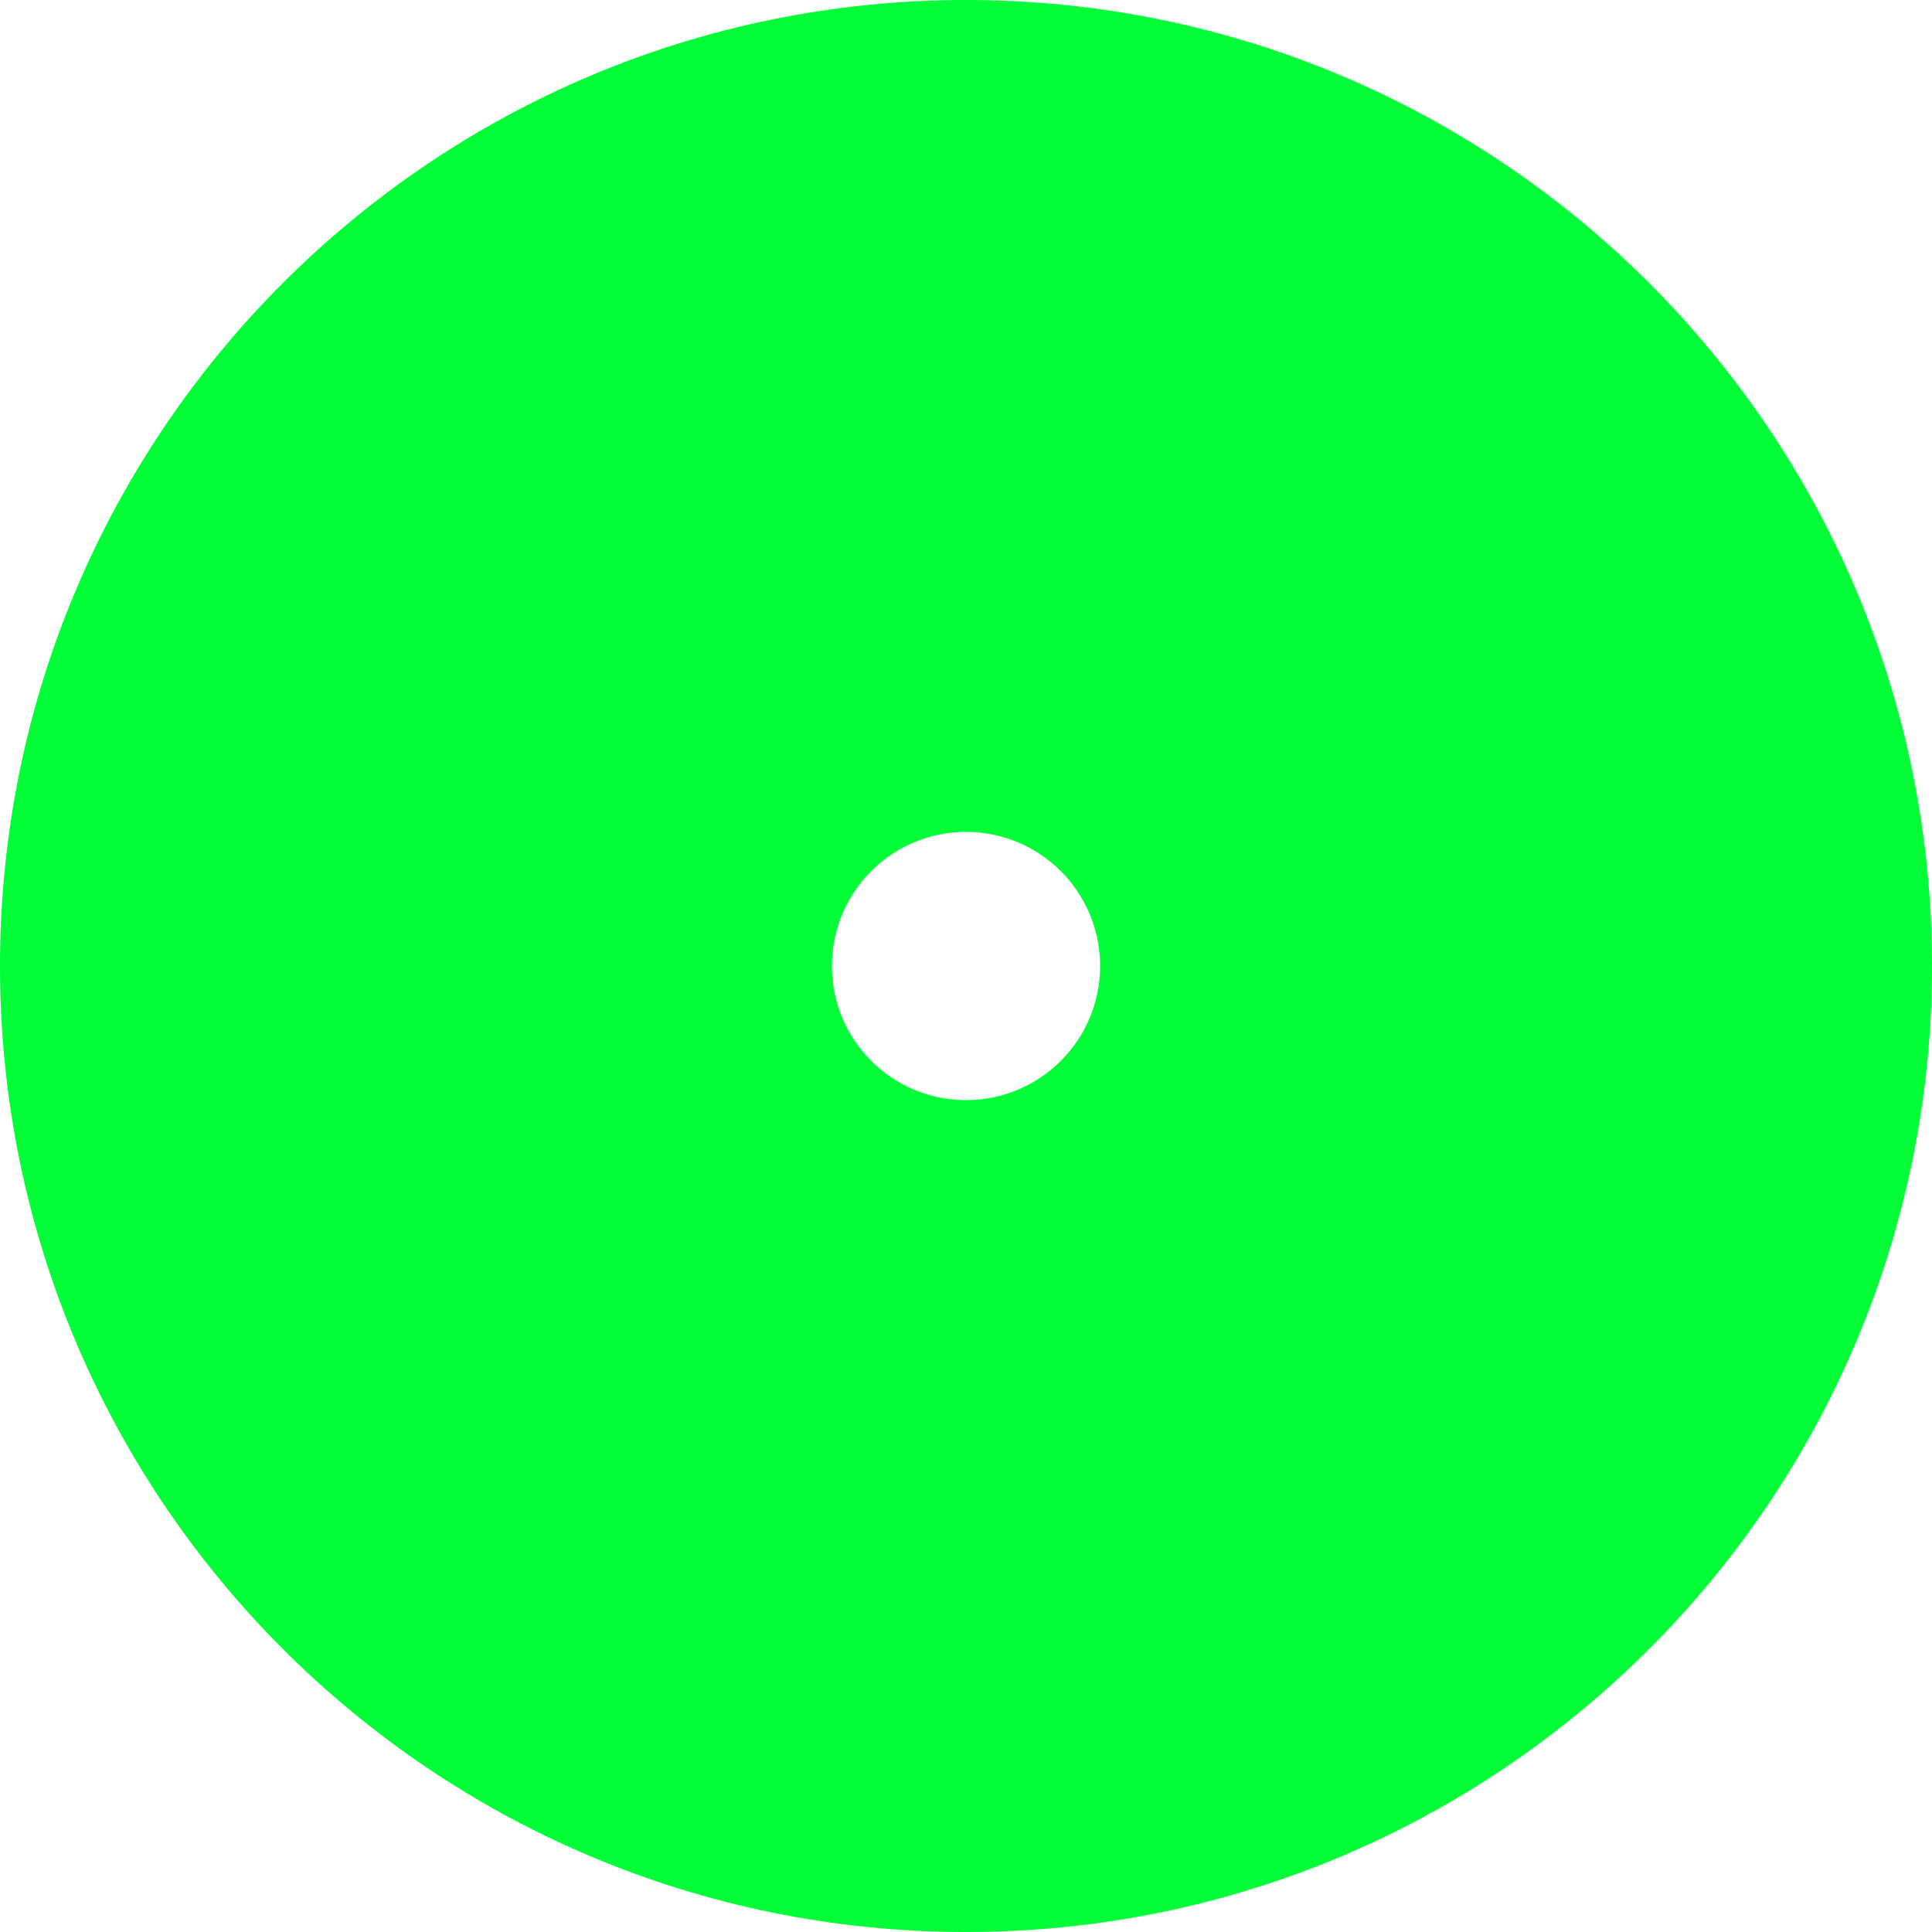 <svg width="114" height="114" viewBox="0 0 114 114" fill="none" xmlns="http://www.w3.org/2000/svg">
<path d="M114 57C114 88.48 88.48 114 57 114C25.52 114 0 88.48 0 57C0 25.52 25.52 0 57 0C88.48 0 114 25.52 114 57ZM49.086 57C49.086 61.371 52.629 64.914 57 64.914C61.371 64.914 64.914 61.371 64.914 57C64.914 52.629 61.371 49.086 57 49.086C52.629 49.086 49.086 52.629 49.086 57Z" fill="#00FF37"/>
</svg>

